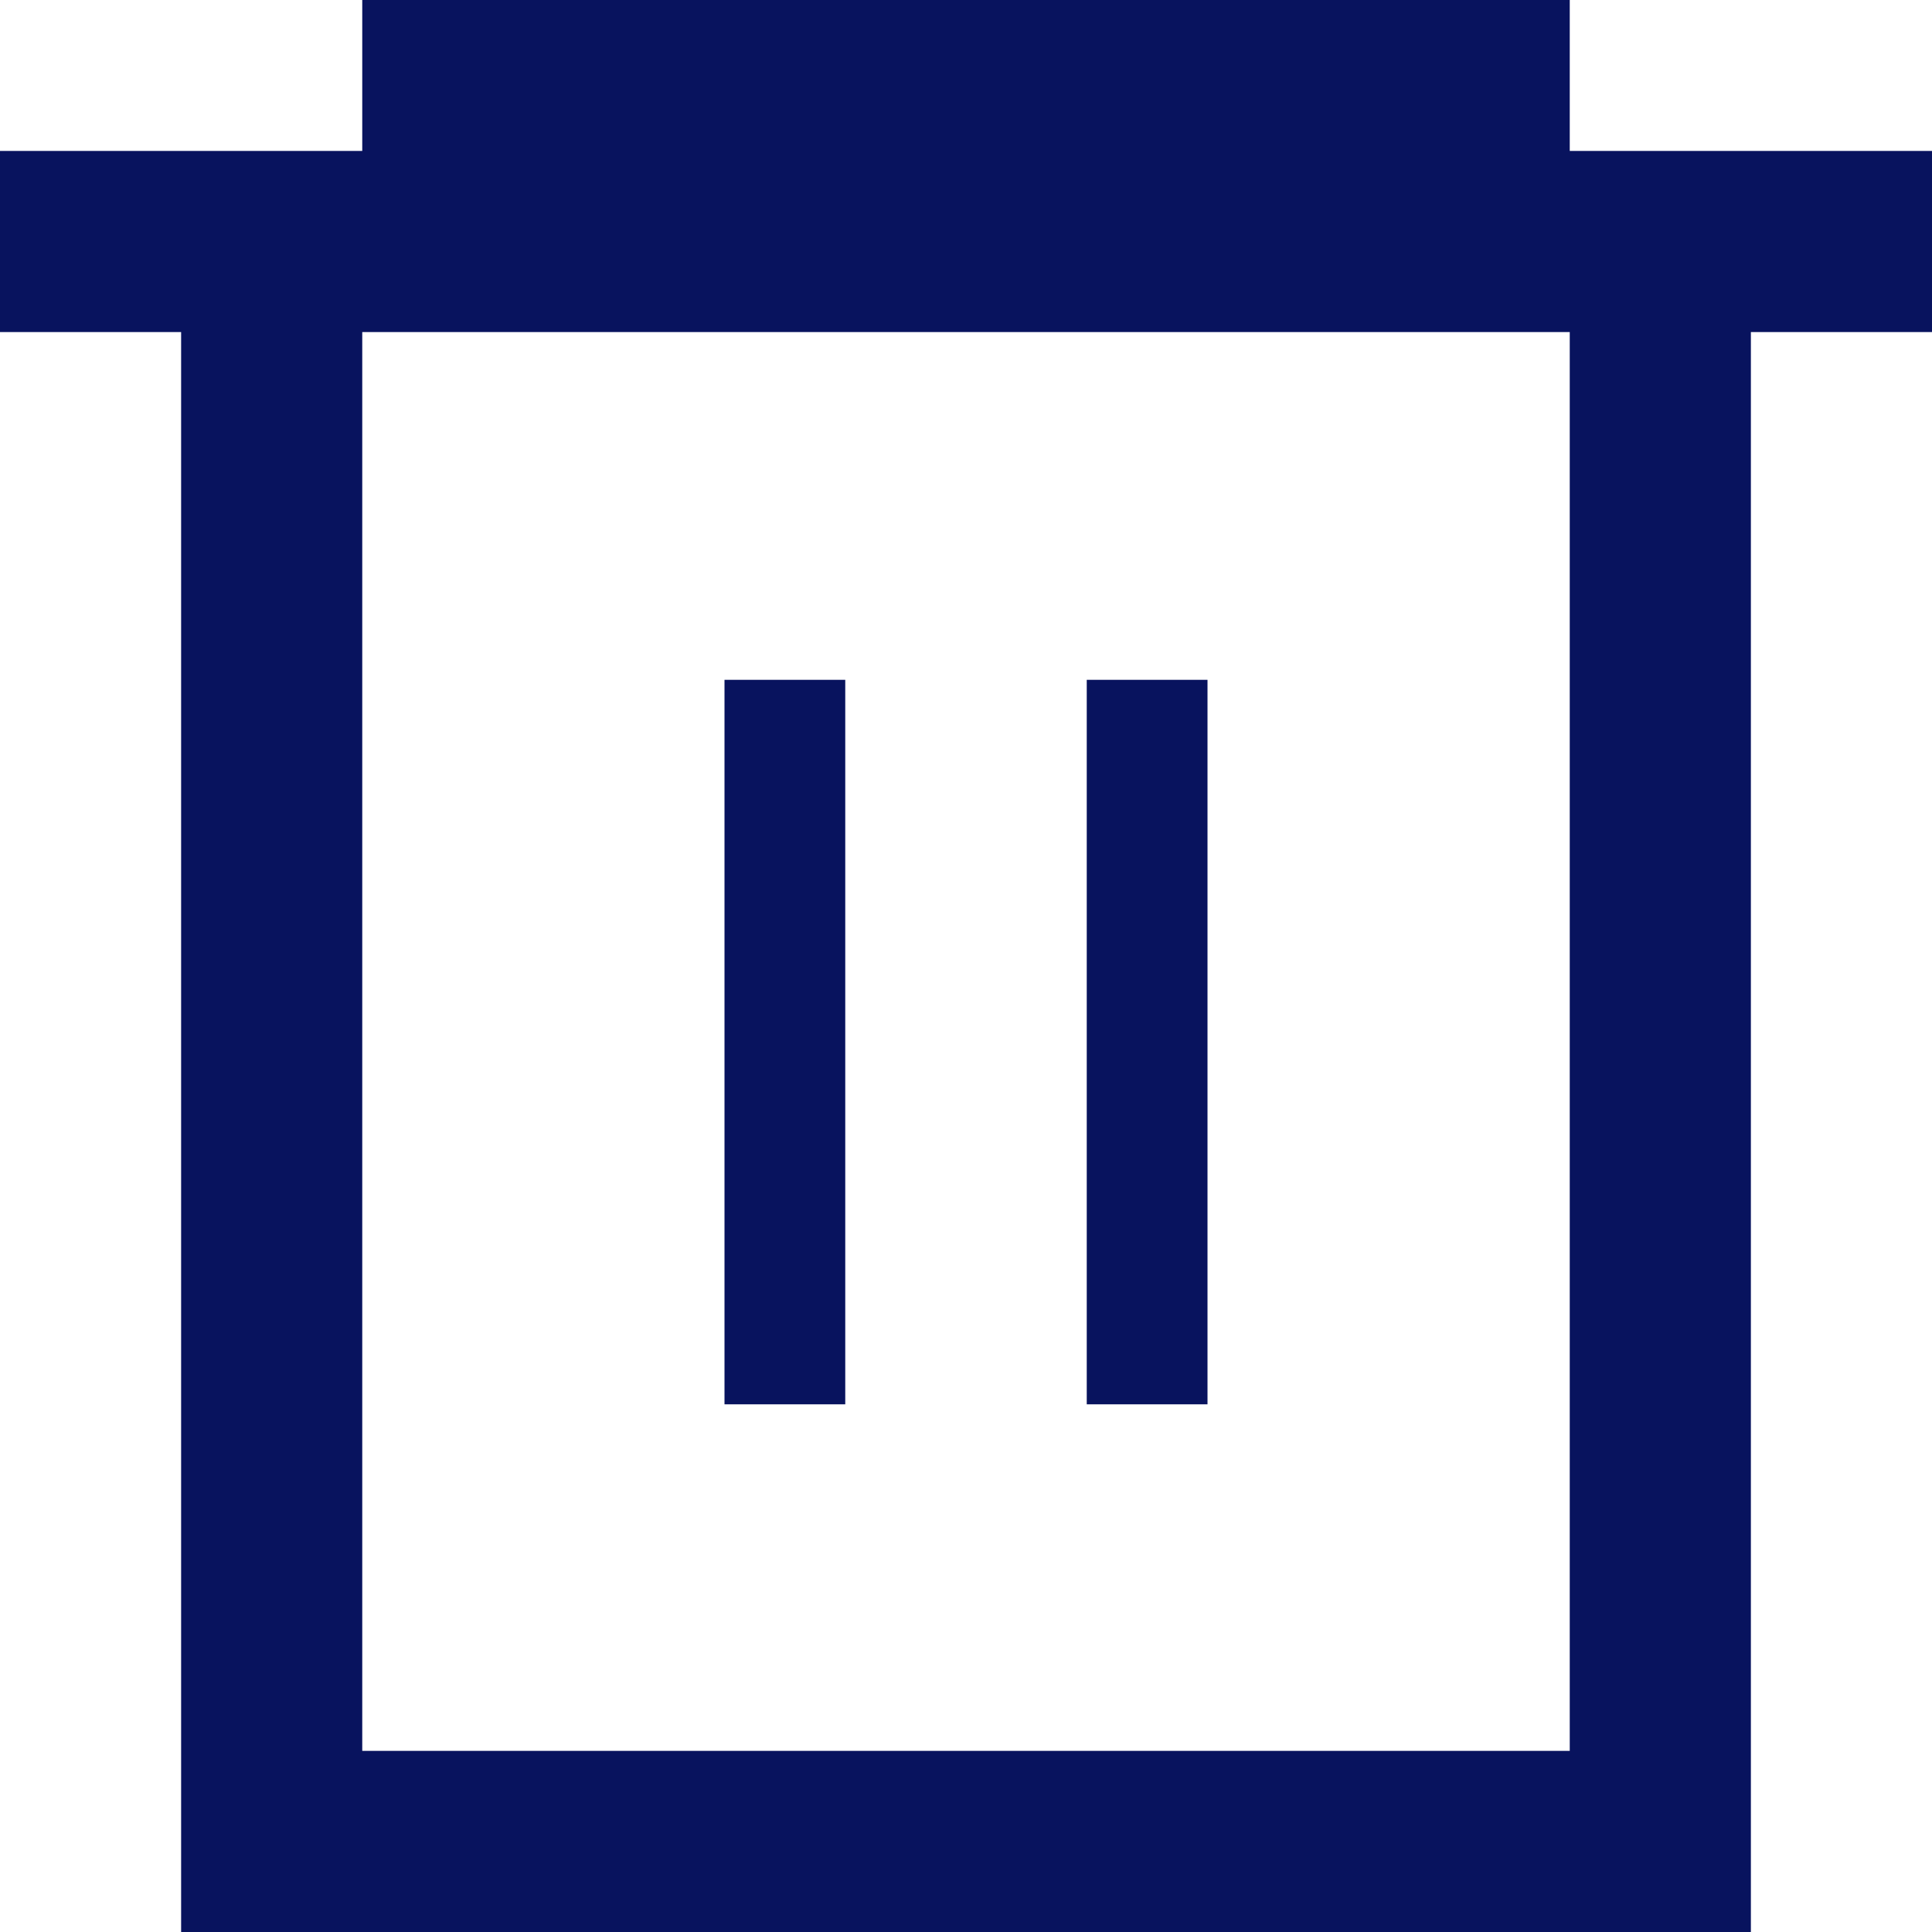 <svg id="Layer_1" data-name="Layer 1" xmlns="http://www.w3.org/2000/svg" viewBox="0 0 16 16"><defs><style>.cls-1{fill:#08135e;}</style></defs><path class="cls-1" d="M16,1.25H13V0H3V1.25H0v1.5H1.5V16h13V2.75H16ZM13,14.5H3V2.75H13Z"/><rect class="cls-1" x="9" y="5.63" width="1" height="6"/><rect class="cls-1" x="6" y="5.63" width="1" height="6"/></svg>
